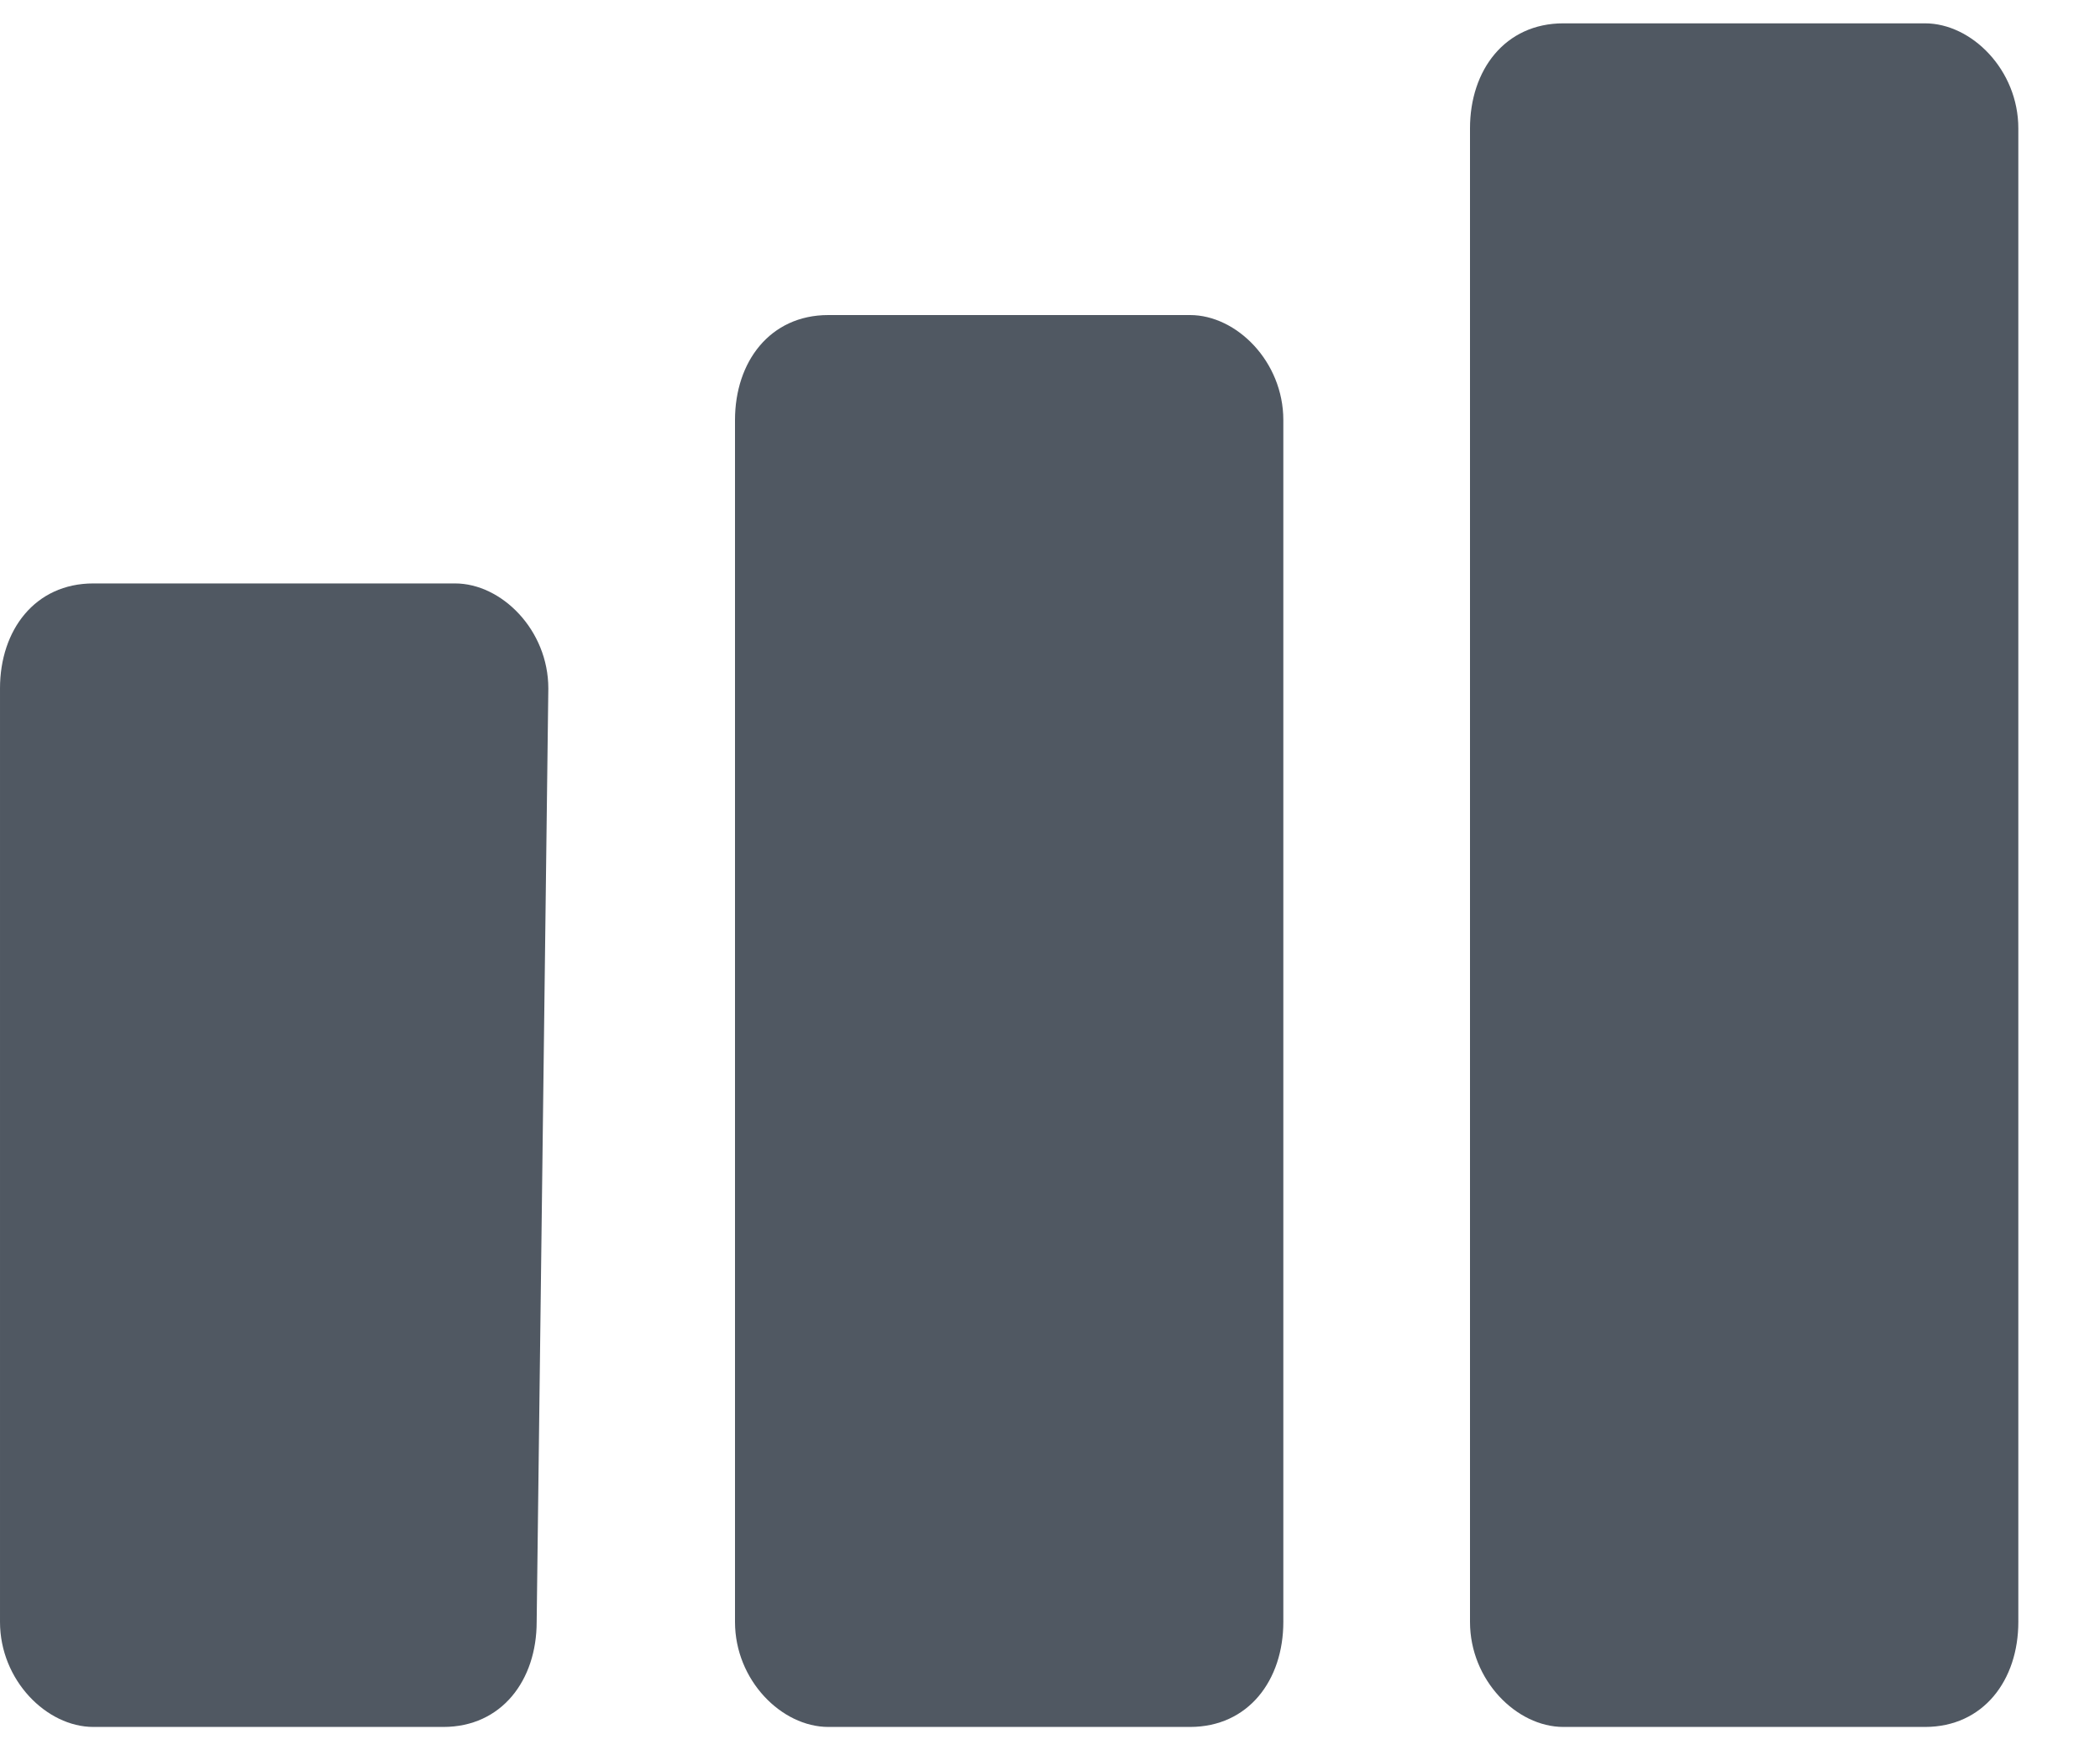 <?xml version="1.0" encoding="utf-8"?>
<!-- Generator: Adobe Illustrator 24.2.1, SVG Export Plug-In . SVG Version: 6.00 Build 0)  -->
<svg version="1.1" id="Ebene_1" xmlns="http://www.w3.org/2000/svg" xmlns:xlink="http://www.w3.org/1999/xlink" x="0px" y="0px"
	 viewBox="0 0 18 15" style="enable-background:new 0 0 18 15;" xml:space="preserve">
<style type="text/css">
	.st0{fill-rule:evenodd;clip-rule:evenodd;fill:#505862;}
</style>
<desc>Created with Sketch.</desc>
<g id="monitoring">
	<g>
		<path id="Fill-1" class="st0" d="M4.6,13.9c0,0.5-0.3,0.9-0.8,0.9h-3c-0.4,0-0.8-0.4-0.8-0.9v-8C0,5.4,0.3,5,0.8,5h3.1
			c0.4,0,0.8,0.4,0.8,0.9L4.6,13.9z"/>
		<path id="Fill-4" class="st0" d="M11,13.9c0,0.5-0.3,0.9-0.8,0.9H7.1c-0.4,0-0.8-0.4-0.8-0.9V3.6c0-0.5,0.3-0.9,0.8-0.9h3.1
			c0.4,0,0.8,0.4,0.8,0.9V13.9z"/>
		<path id="Fill-7" class="st0" d="M17.3,13.9c0,0.5-0.3,0.9-0.8,0.9h-3.1c-0.4,0-0.8-0.4-0.8-0.9V1.1c0-0.5,0.3-0.9,0.8-0.9h3.1
			c0.4,0,0.8,0.4,0.8,0.9V13.9z"/>
	</g>
</g>
</svg>

